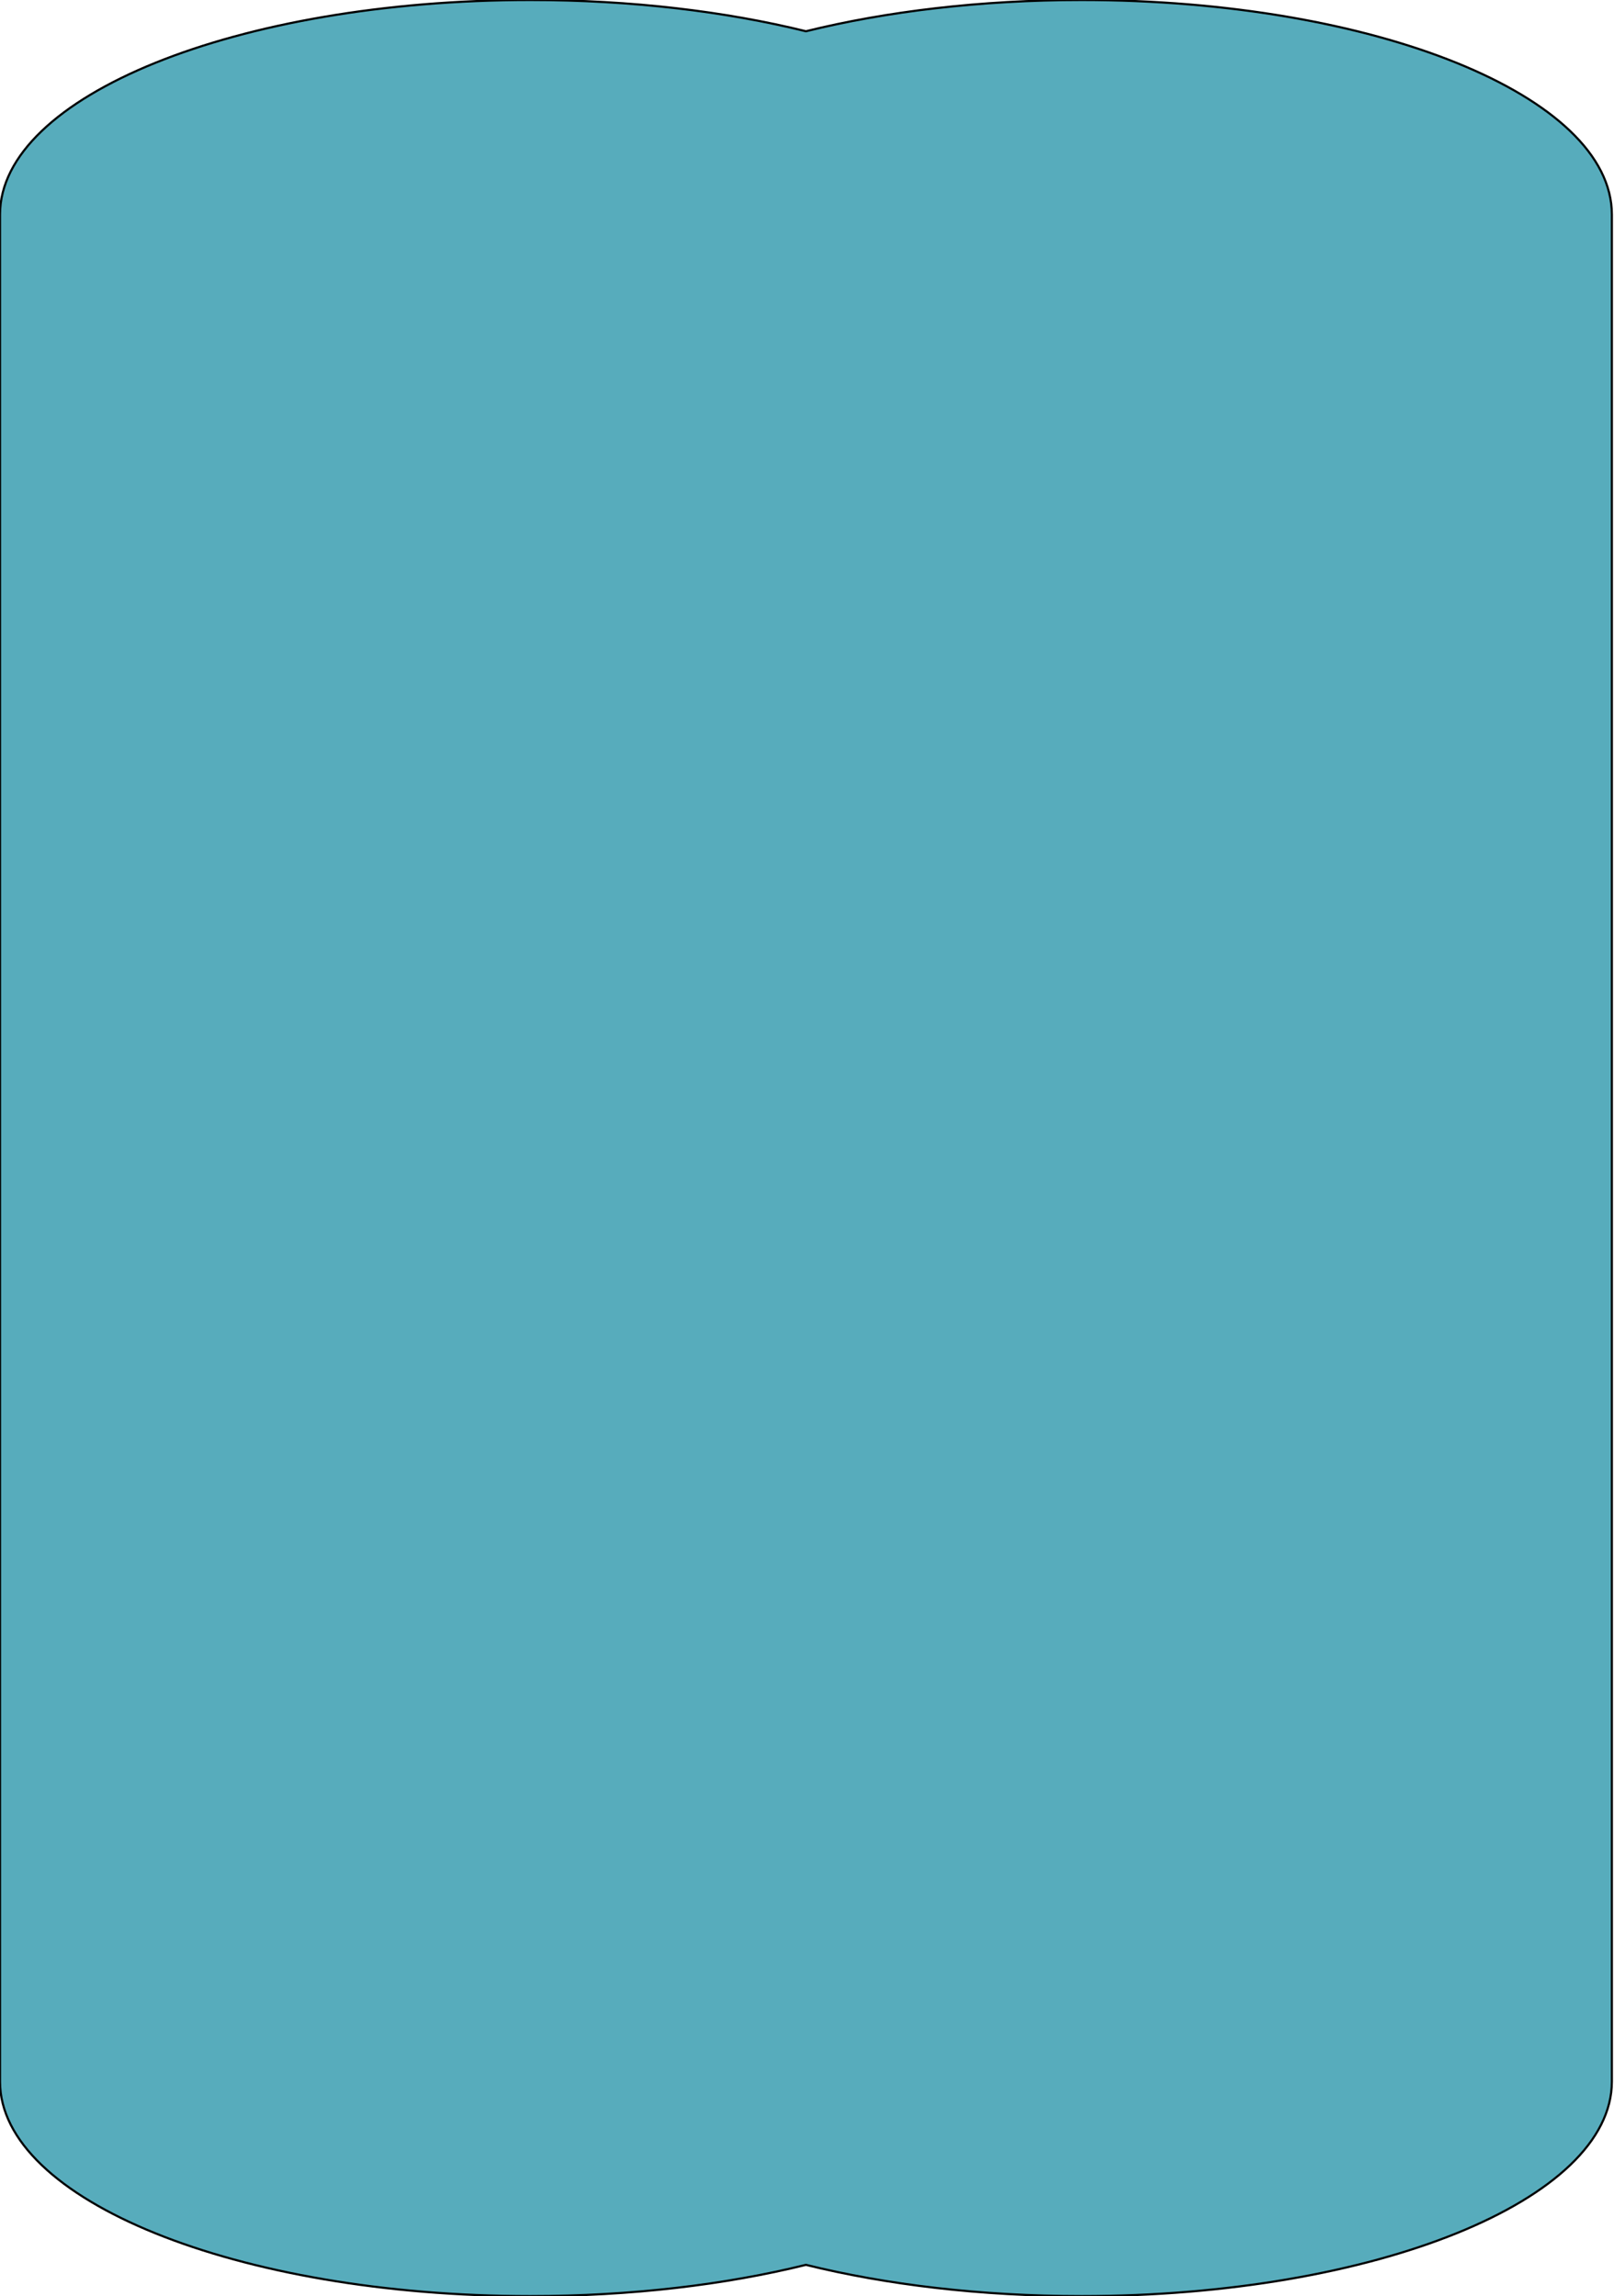 <svg width="752" height="1070" xmlns="http://www.w3.org/2000/svg" fill="none">

 <g>
  <title>Слой 1</title>
  <path stroke="null" id="svg_1" fill="#57ACBC" d="m247.039,0c-136.436,0 -247.039,44.772 -247.039,100l0,870c0,55.23 110.603,100 247.039,100c47.051,0 91.032,-5.32 128.461,-14.57c37.429,9.25 81.409,14.57 128.461,14.57c136.435,0 247.039,-44.77 247.039,-100l0,-870c0,-55.228 -110.605,-100 -247.039,-100c-47.051,0 -91.032,5.325 -128.461,14.566c-37.429,-9.242 -81.409,-14.566 -128.461,-14.566z" clip-rule="evenodd" fill-rule="evenodd"/>
 </g>
</svg>